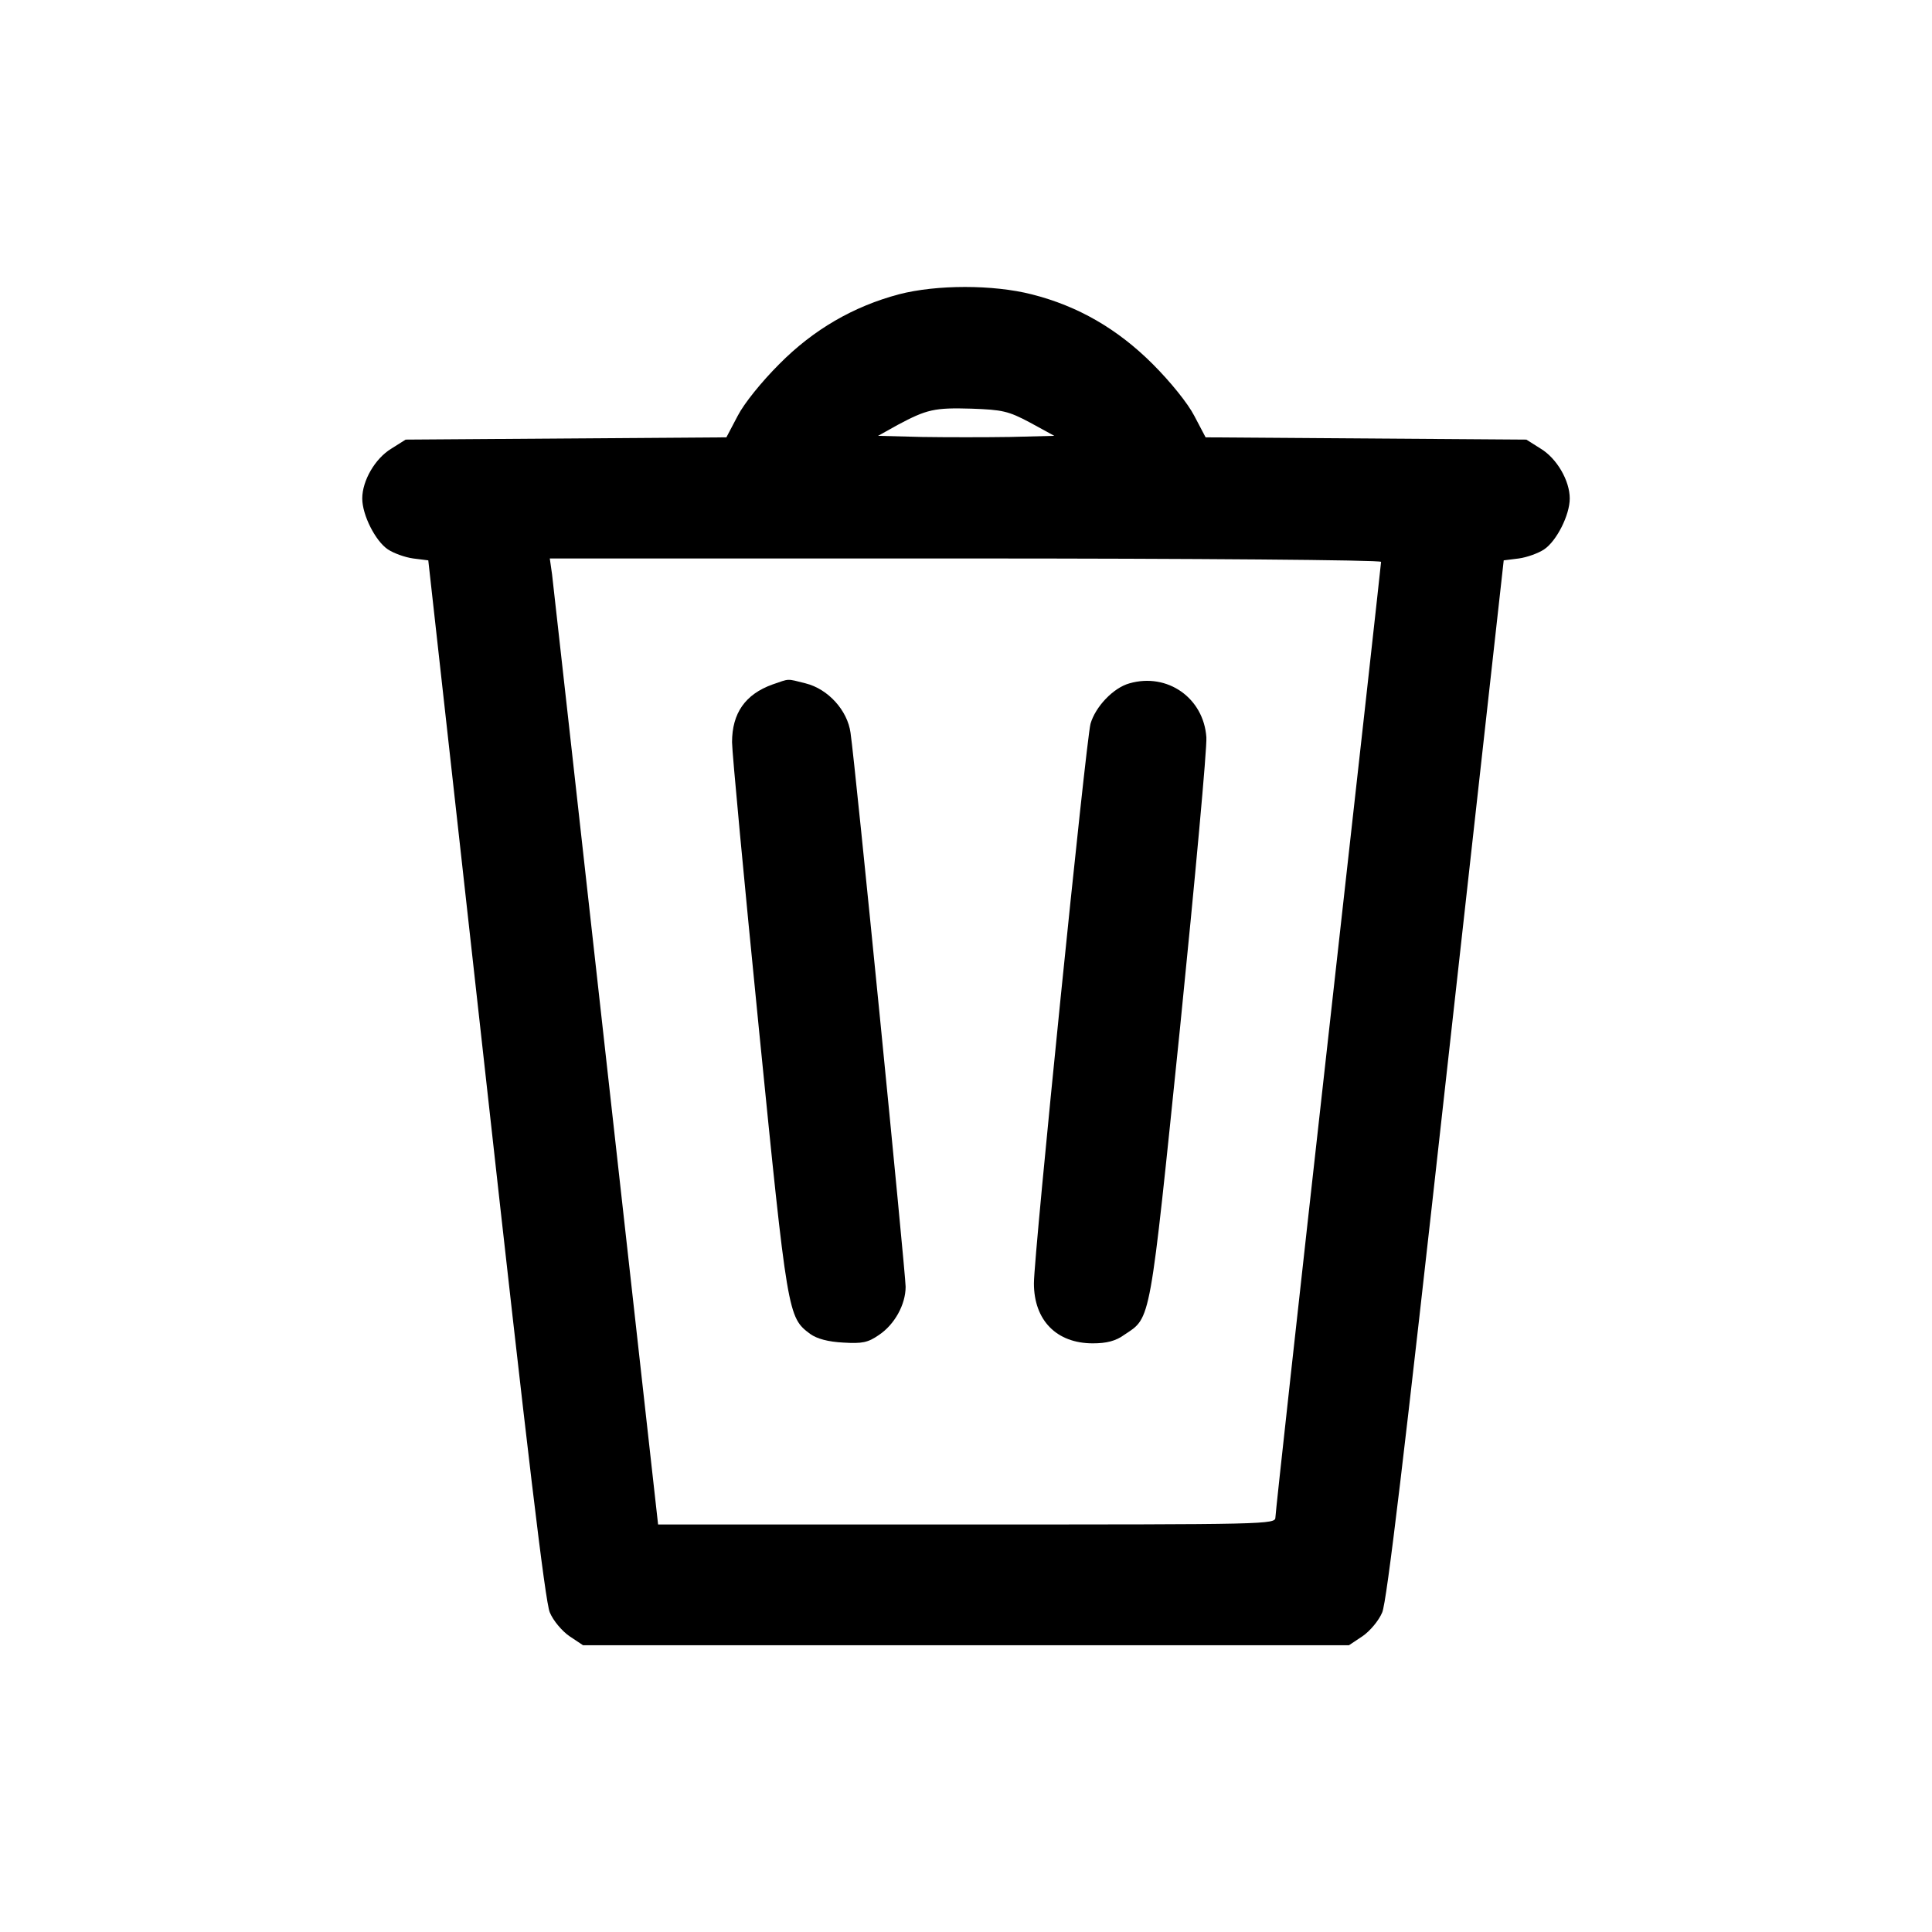 <?xml version="1.0" standalone="no"?>
<!DOCTYPE svg PUBLIC "-//W3C//DTD SVG 20010904//EN"
 "http://www.w3.org/TR/2001/REC-SVG-20010904/DTD/svg10.dtd">
<svg version="1.0" xmlns="http://www.w3.org/2000/svg"
 width="512pt" height="512pt" viewBox="0 0 512 512"
 preserveAspectRatio="xMidYMid meet">

<g transform="translate(0,512) scale(0.1,-0.1)"
fill="#000000" stroke="none">
<path d="M2382 4340 c-120 -32 -226 -93 -317 -185 -47 -47 -93 -104 -110 -137
l-30 -57 -425 -3 -425 -3 -38 -24 c-43 -26 -77 -85 -77 -132 0 -44 35 -113 68
-135 15 -10 45 -21 67 -24 l40 -5 153 -1375 c110 -992 157 -1386 169 -1413 9
-22 33 -50 52 -63 l36 -24 1015 0 1015 0 36 24 c19 13 43 41 52 63 12 27 59
421 169 1413 l153 1375 40 5 c22 3 52 14 67 24 33 22 68 91 68 135 0 47 -34
106 -77 132 l-38 24 -425 3 -425 3 -30 57 c-17 33 -63 90 -110 137 -93 93
-198 154 -321 185 -102 26 -252 26 -352 0z m348 -340 l64 -35 -117 -3 c-64 -1
-170 -1 -234 0 l-116 3 52 29 c77 41 97 46 196 43 81 -3 97 -6 155 -37z m930
-369 c0 -4 -63 -572 -140 -1260 -77 -689 -140 -1261 -140 -1272 0 -19 -16 -19
-818 -19 l-818 0 -138 1237 c-76 681 -140 1257 -143 1281 l-6 42 1102 0 c608
0 1101 -4 1101 -9z"/>
<path d="M2047 3306 c-72 -26 -107 -76 -107 -153 0 -26 32 -367 71 -758 76
-762 77 -766 136 -810 18 -13 48 -21 88 -23 50 -3 65 0 94 20 42 28 71 81 71
128 0 34 -133 1380 -146 1468 -8 59 -59 116 -119 131 -52 13 -41 13 -88 -3z"/>
<path d="M2993 3309 c-43 -12 -90 -62 -103 -107 -12 -44 -150 -1405 -150
-1483 0 -98 60 -159 156 -159 36 0 61 6 84 23 71 47 66 23 147 811 40 396 72
744 70 772 -7 104 -103 172 -204 143z"/>
</g>
</svg>

